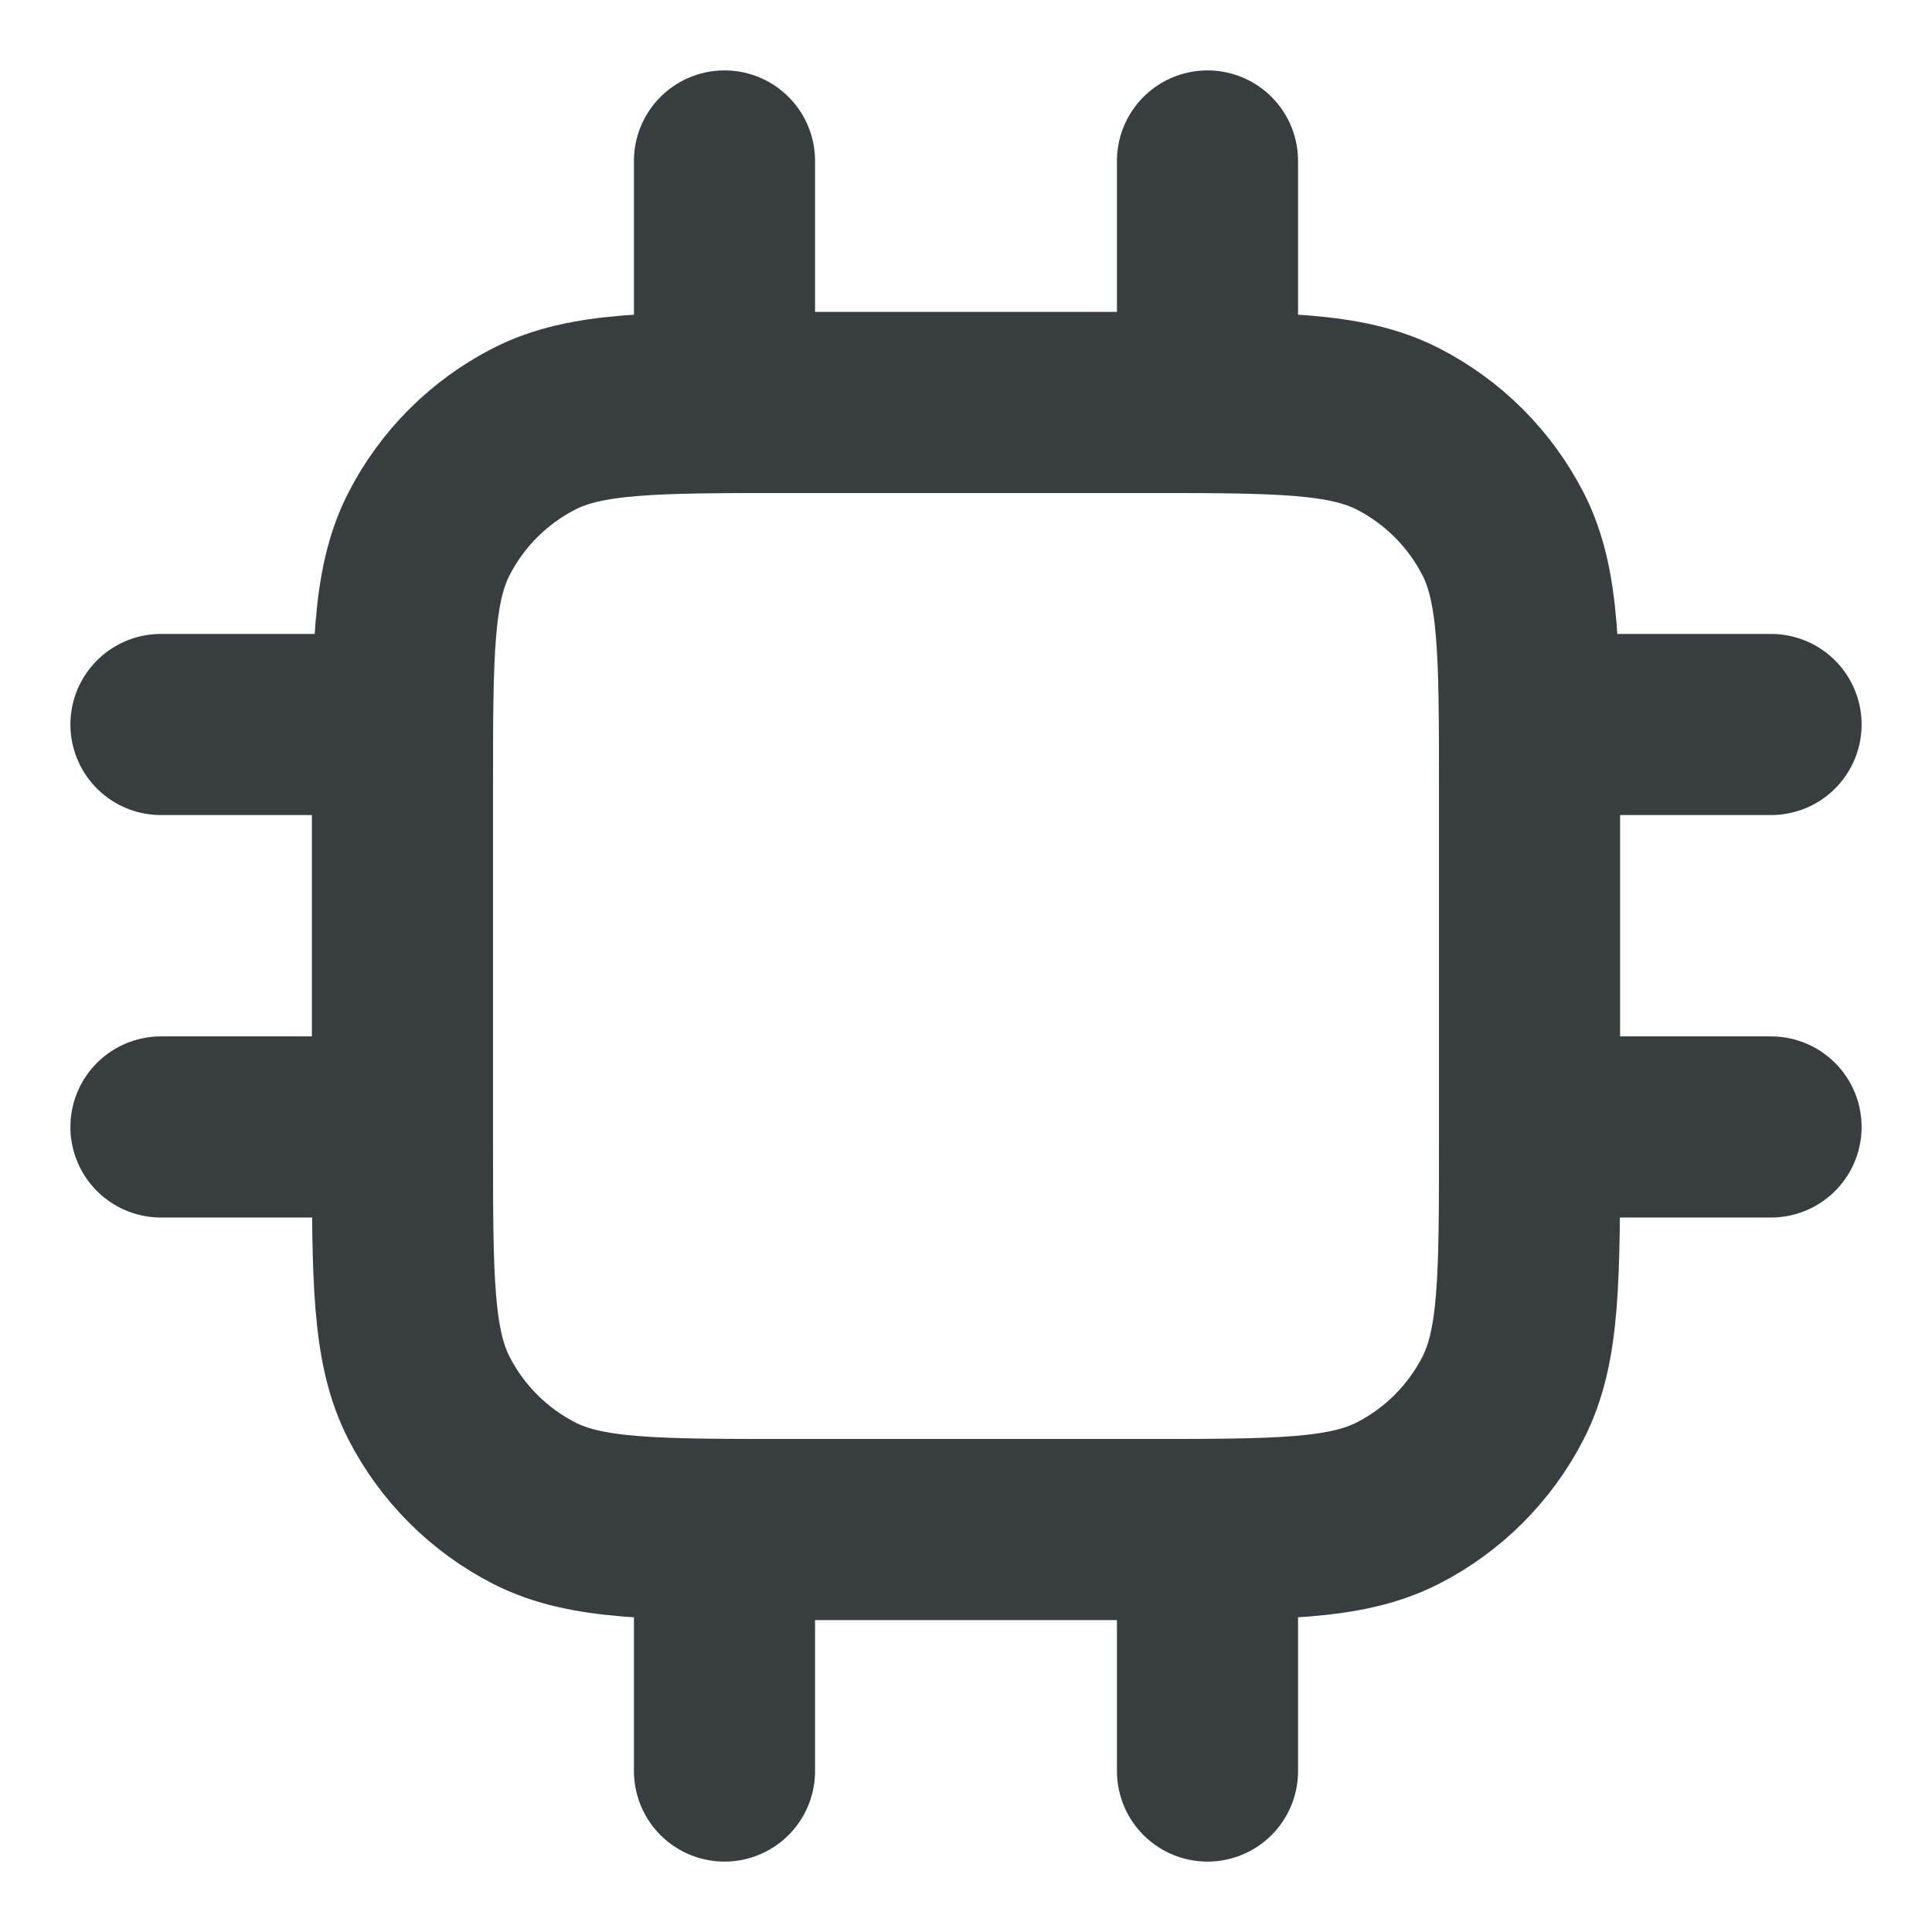 <svg width="16" height="16" viewBox="0 0 16 16" fill="none" xmlns="http://www.w3.org/2000/svg">
<path d="M6 1.333V3.333M10 1.333V3.333M6 12.667V14.667M10 12.667V14.667M12.667 6H14.667M12.667 9.333H14.667M1.333 6H3.333M1.333 9.333H3.333M6.533 12.667H9.467C10.587 12.667 11.147 12.667 11.575 12.449C11.951 12.257 12.257 11.951 12.449 11.575C12.667 11.147 12.667 10.587 12.667 9.467V6.533C12.667 5.413 12.667 4.853 12.449 4.425C12.257 4.049 11.951 3.743 11.575 3.551C11.147 3.333 10.587 3.333 9.467 3.333H6.533C5.413 3.333 4.853 3.333 4.425 3.551C4.049 3.743 3.743 4.049 3.551 4.425C3.333 4.853 3.333 5.413 3.333 6.533V9.467C3.333 10.587 3.333 11.147 3.551 11.575C3.743 11.951 4.049 12.257 4.425 12.449C4.853 12.667 5.413 12.667 6.533 12.667Z" stroke="#383E40" stroke-width="1.5" stroke-linecap="round" stroke-linejoin="round"/>
</svg>
